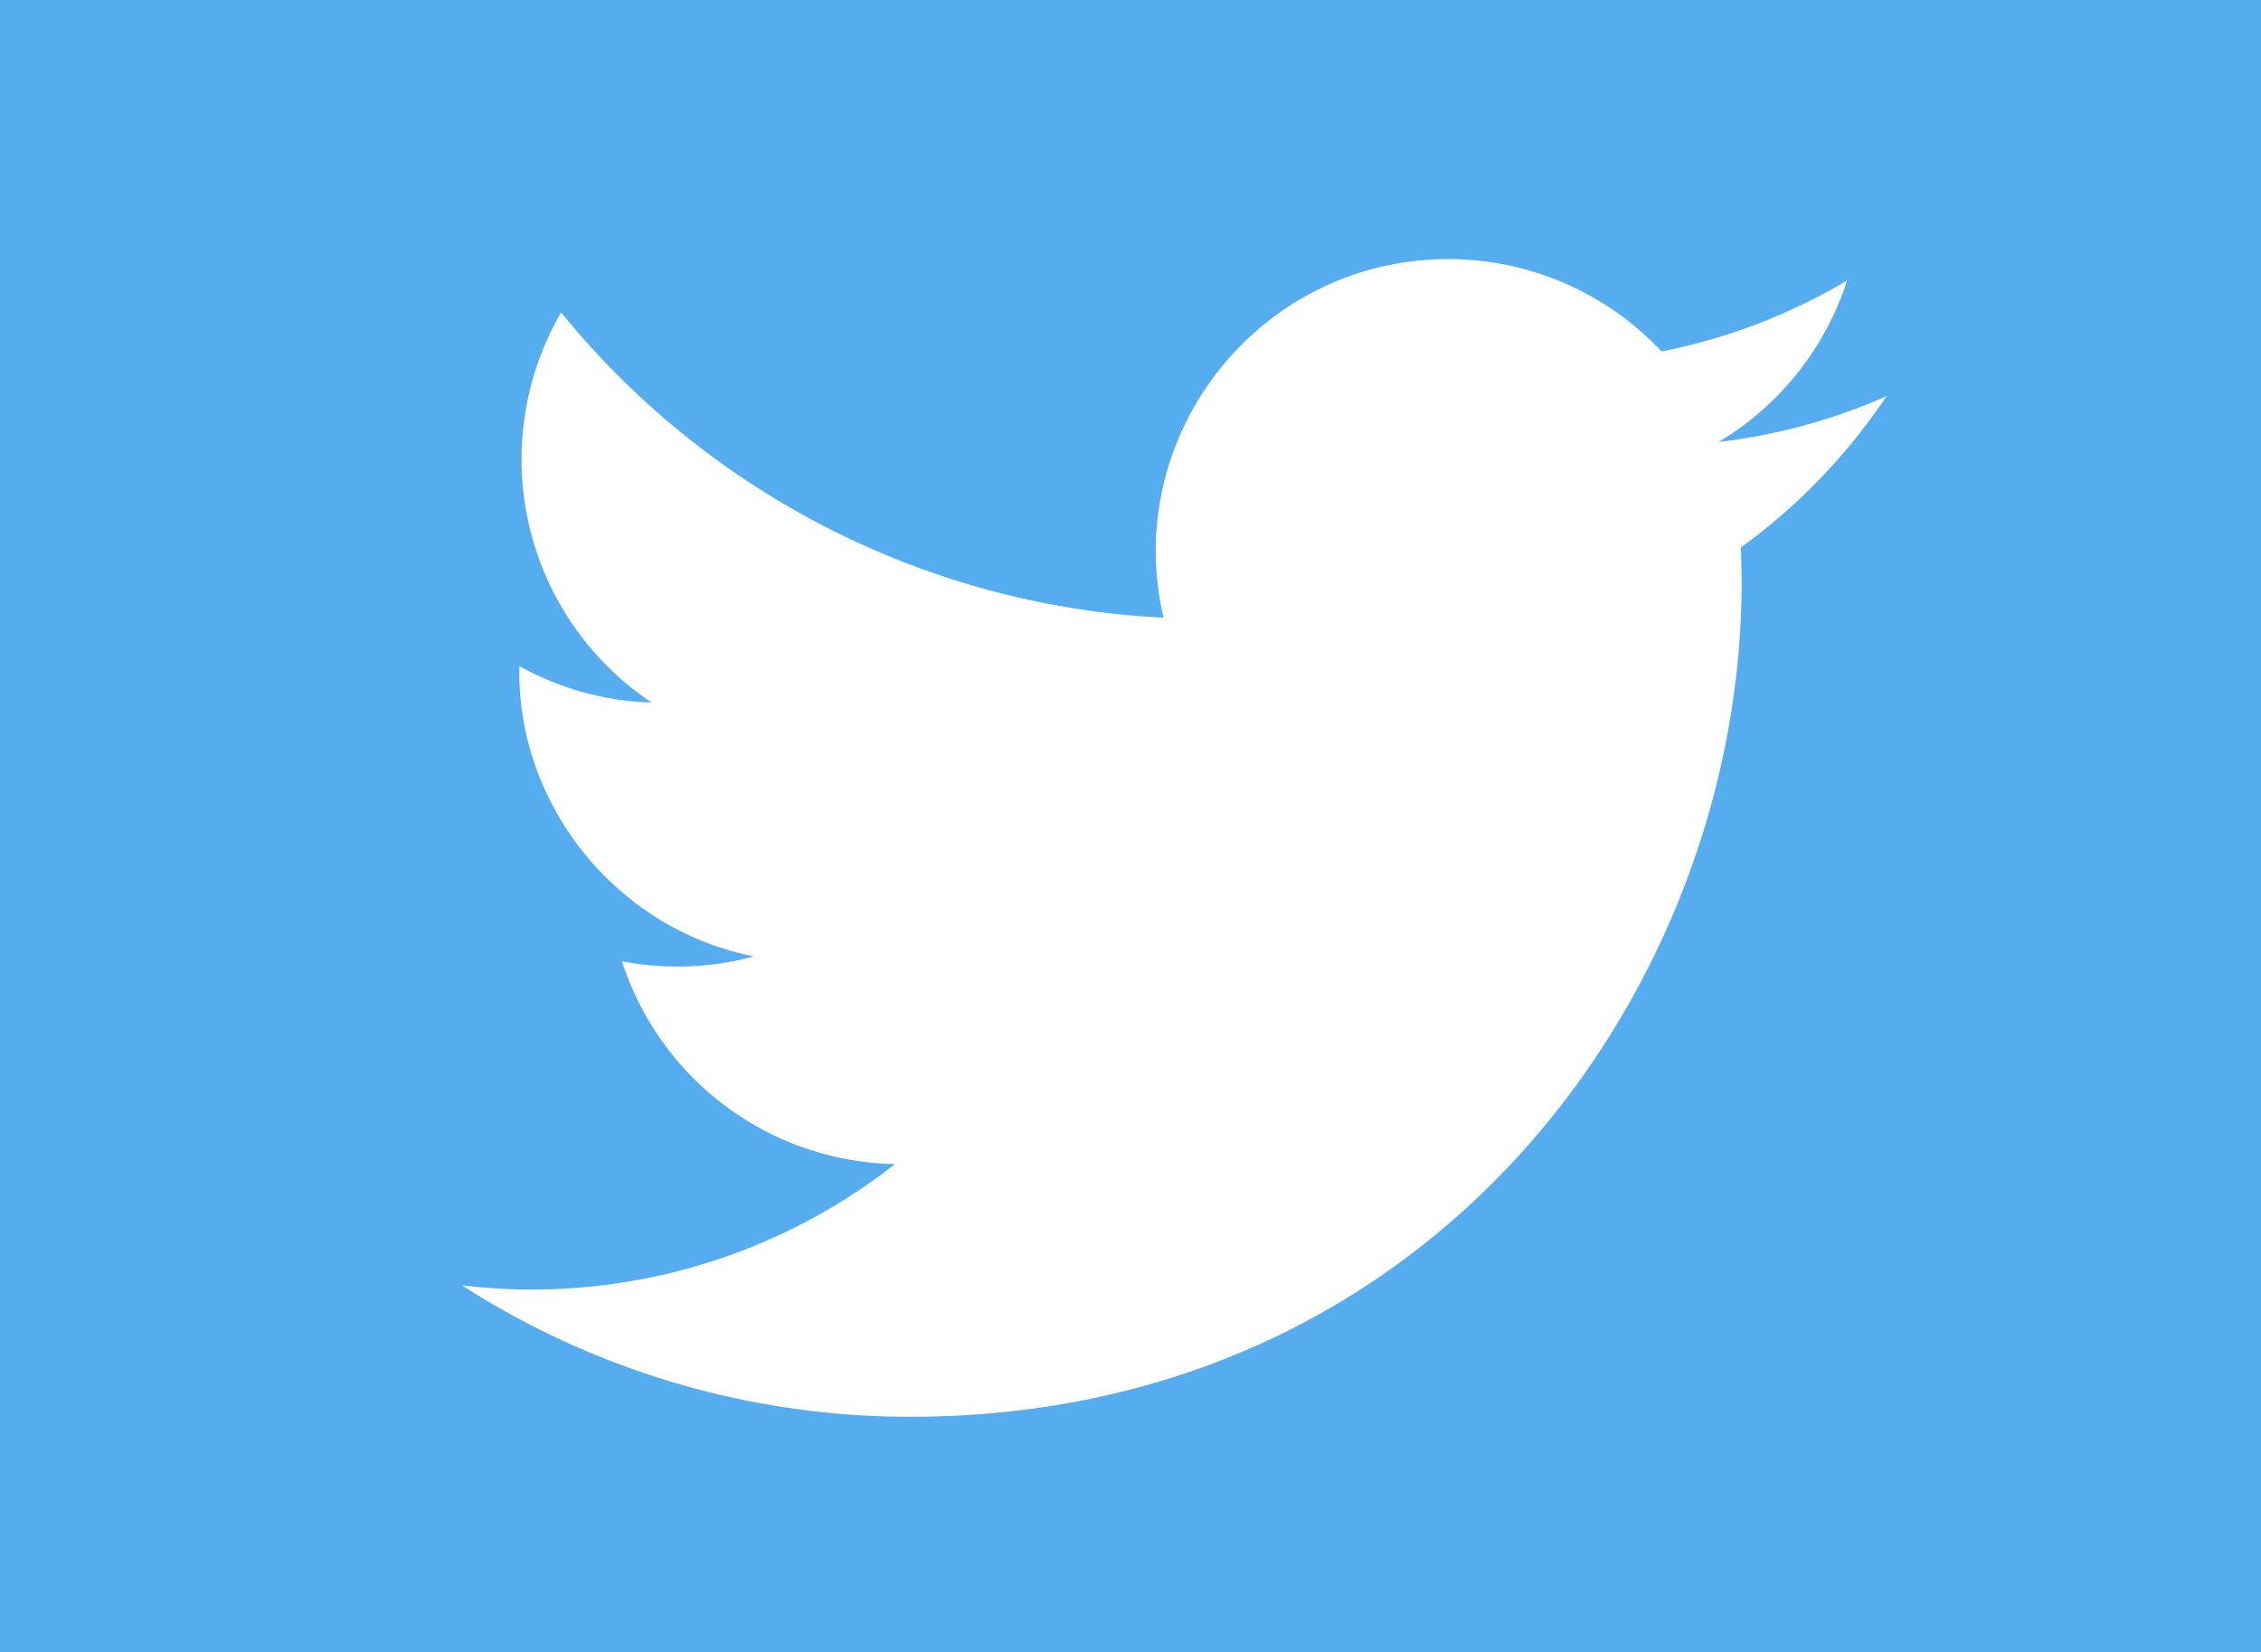 <svg id="Layer_1" data-name="Layer 1" xmlns="http://www.w3.org/2000/svg" xmlns:xlink="http://www.w3.org/1999/xlink" preserveAspectRatio="none" viewBox="0 0 602 440">
  <defs>
    <style>
      .cls-1 {
        fill: none;
      }

      .cls-2 {
        fill: #55acee;
      }

      .cls-3 {
        clip-path: url(#clip-path);
      }

      .cls-4 {
        fill: #fff;
      }
    </style>
    <clipPath id="clip-path">
      <rect class="cls-1" x="123" y="69" width="379.3" height="308.22"/>
    </clipPath>
  </defs>
  <title>e42d4e7f-1a37-48c2-a3a0-7dd1788a5f92</title>
  <rect class="cls-2" width="602" height="440"/>
  <g class="cls-3">
    <path class="cls-4" d="M502.3,105.5a155.3,155.3,0,0,1-44.7,12.2,77.9,77.9,0,0,0,34.2-43,155.9,155.9,0,0,1-49.4,18.9A77.7,77.7,0,0,0,385.6,69c-50.2,0-87.2,46.9-75.8,95.5A220.9,220.9,0,0,1,149.4,83.2a77.9,77.9,0,0,0,24.1,103.9,77.5,77.5,0,0,1-35.2-9.7c-0.9,36,25,69.8,62.4,77.3a78,78,0,0,1-35.1,1.3,77.9,77.9,0,0,0,72.7,54A156.5,156.5,0,0,1,123,342.3a220.3,220.3,0,0,0,119.3,35c144.5,0,226.1-122,221.2-231.5a158.4,158.4,0,0,0,38.8-40.3"/>
  </g>
</svg>
